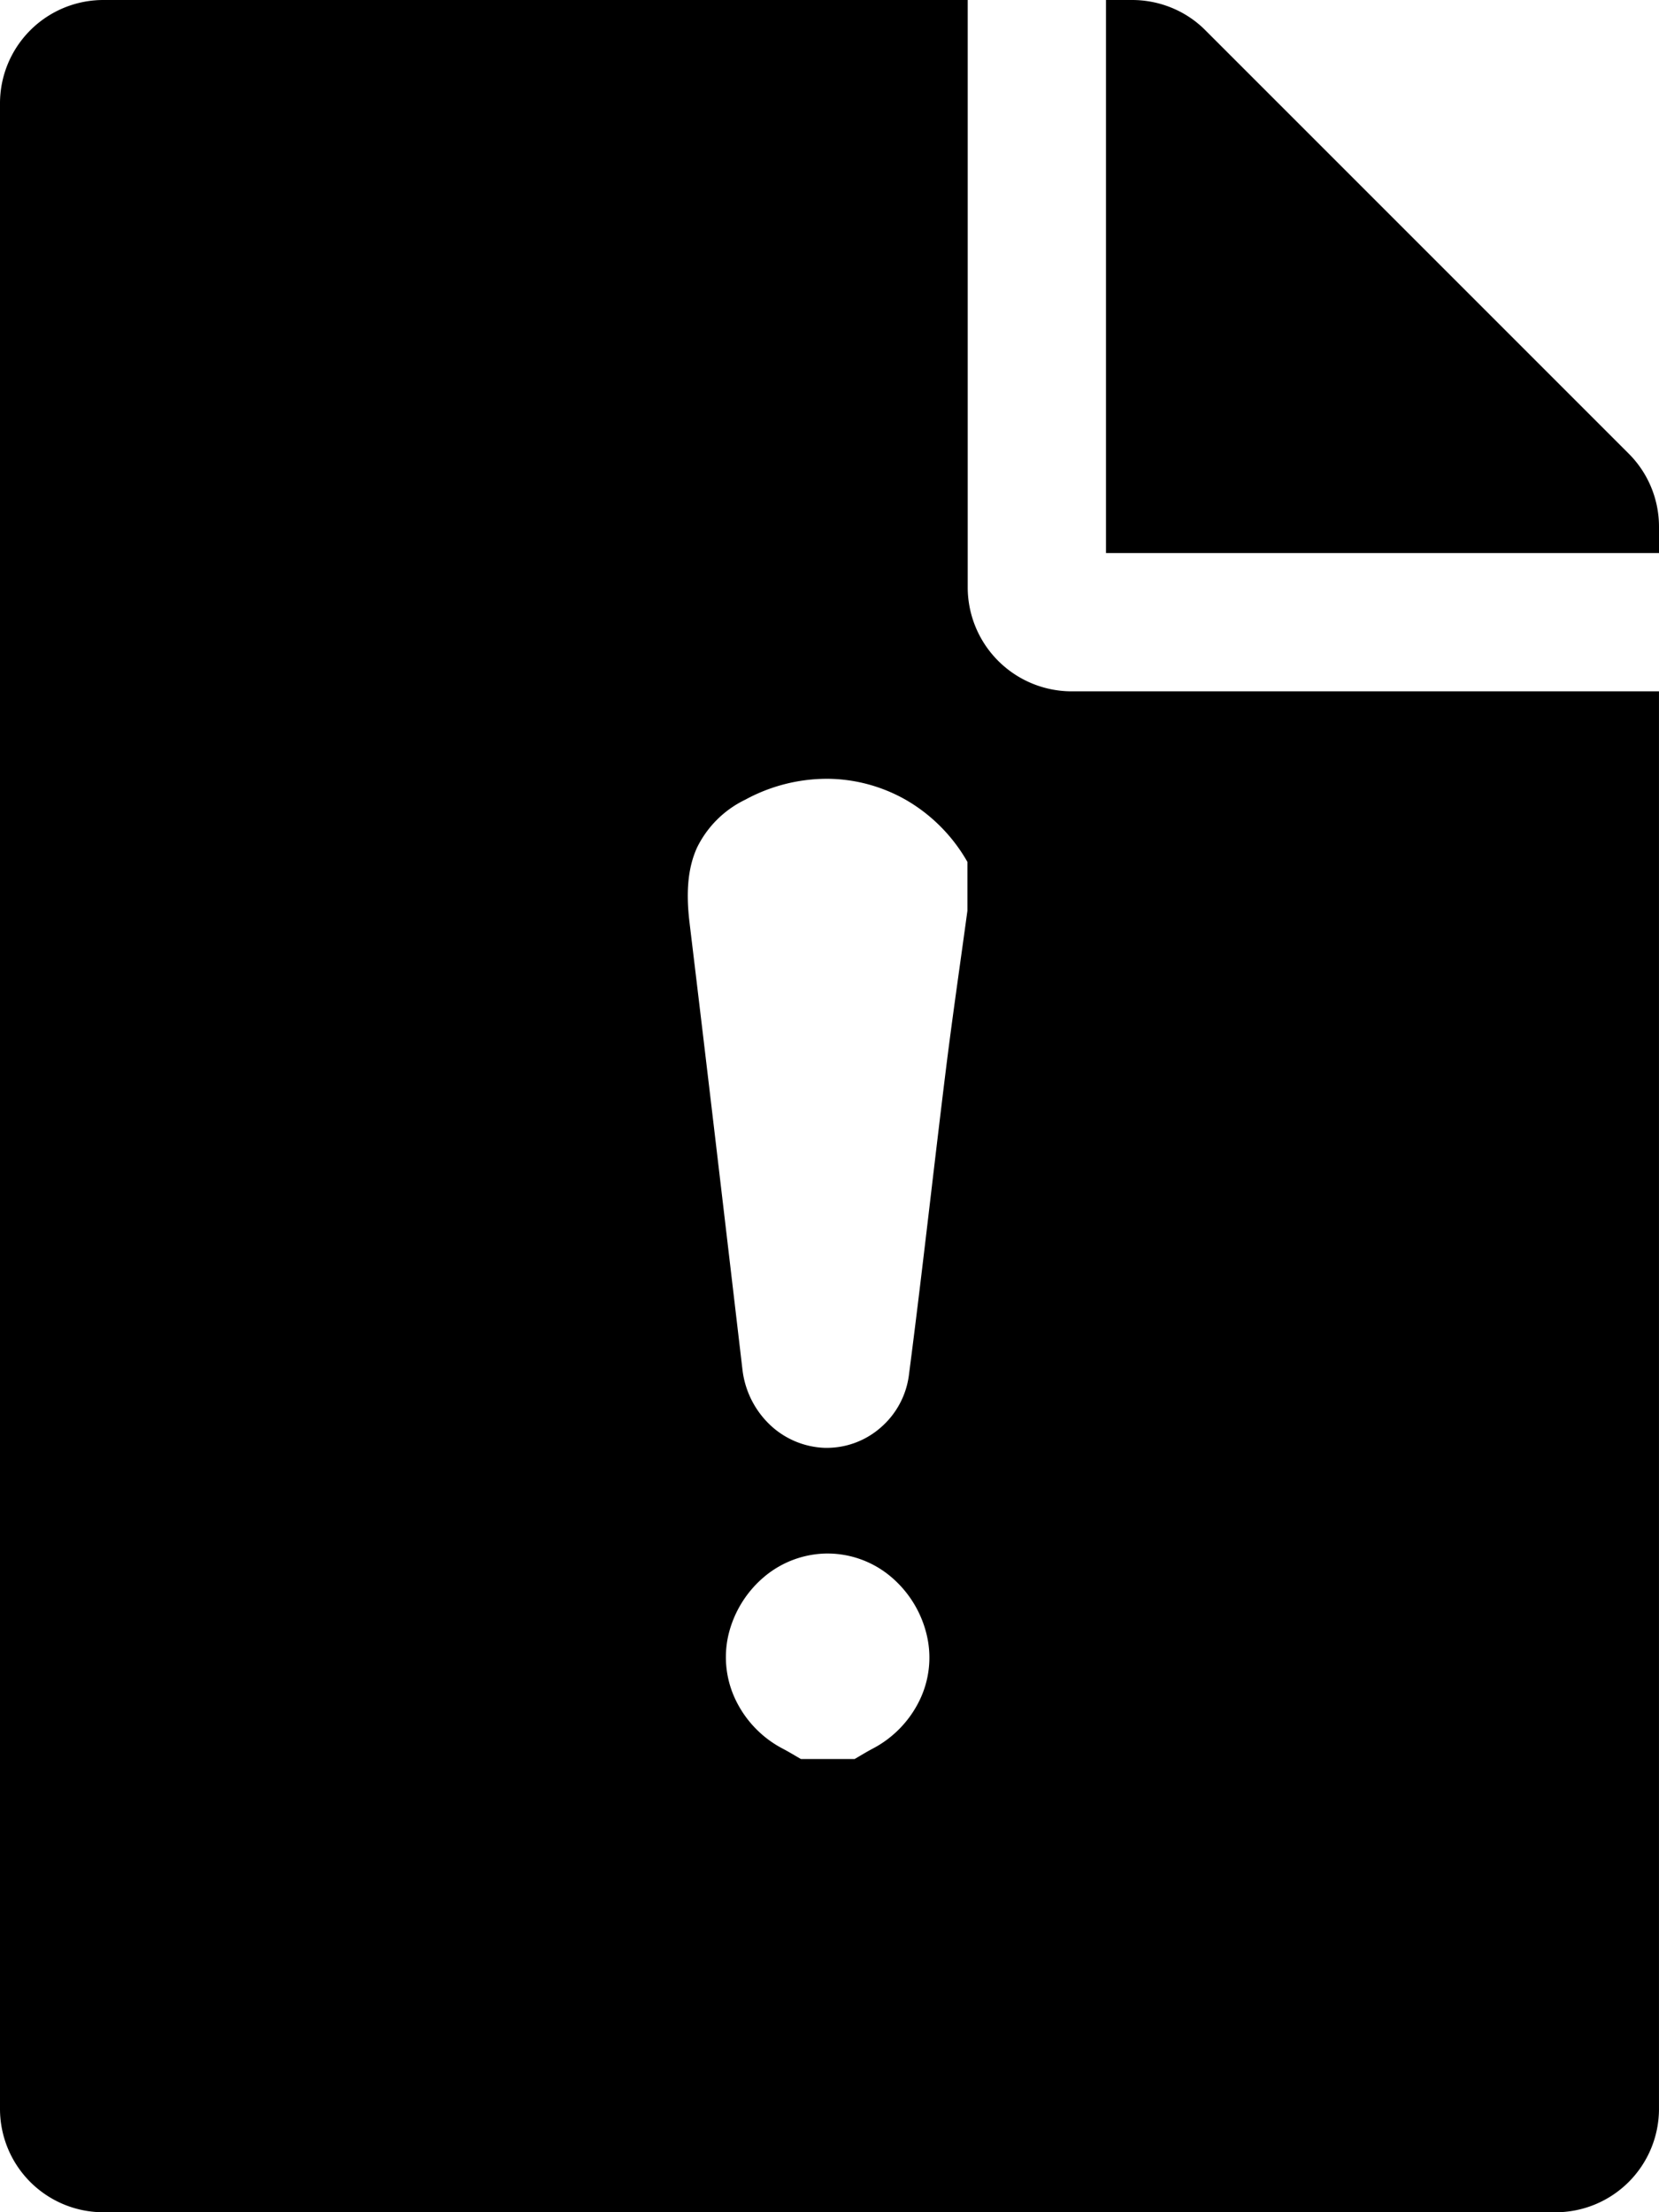 <svg xmlns="http://www.w3.org/2000/svg" width="199.602" height="266.141" viewBox="0 0 199.602 266.141"><defs></defs><path class="a" d="M187.13,266.141H12.468A12.437,12.437,0,0,1,0,253.669V12.476A12.437,12.437,0,0,1,12.468,0H116.431V70.694A12.519,12.519,0,0,0,128.912,83.17H199.6v170.5a12.442,12.442,0,0,1-12.472,12.472Zm-87.593-79.25a11.907,11.907,0,0,0-7.551,2.769,13.1,13.1,0,0,0-4.36,7.089,11.866,11.866,0,0,0,.913,7.821,12.938,12.938,0,0,0,5.655,5.809c.5.261,1,.553,1.48.836.228.134.46.271.689.4h6.46c.233-.134.466-.272.692-.406.479-.283.973-.576,1.472-.837a12.933,12.933,0,0,0,5.652-5.822,11.749,11.749,0,0,0,.873-7.807,13.1,13.1,0,0,0-4.312-7.05,11.849,11.849,0,0,0-7.472-2.8Zm-.135-93.2A20.565,20.565,0,0,0,89.676,96.2a12.5,12.5,0,0,0-5.824,5.793c-1.064,2.363-1.347,5.224-.891,9,2.045,16.946,4.067,34.178,6.023,50.843l.342,2.913a10.907,10.907,0,0,0,3.273,6.623,10.087,10.087,0,0,0,6.647,2.809c.084,0,.173,0,.29,0a9.835,9.835,0,0,0,6.447-2.463,10.029,10.029,0,0,0,3.368-6.26c.94-7.22,1.806-14.573,2.644-21.683.576-4.885,1.171-9.936,1.785-14.9.548-4.44,1.176-8.944,1.783-13.3.273-1.962.556-3.991.83-6v-5.887a20.049,20.049,0,0,0-7.321-7.414A19.344,19.344,0,0,0,99.4,93.689ZM199.6,66.535H133.067V0h3.124a12.531,12.531,0,0,1,4.786.941,12.289,12.289,0,0,1,4.048,2.7l50.944,50.943a12.431,12.431,0,0,1,3.633,8.784v3.17Z" transform="translate(0)"/></svg>
